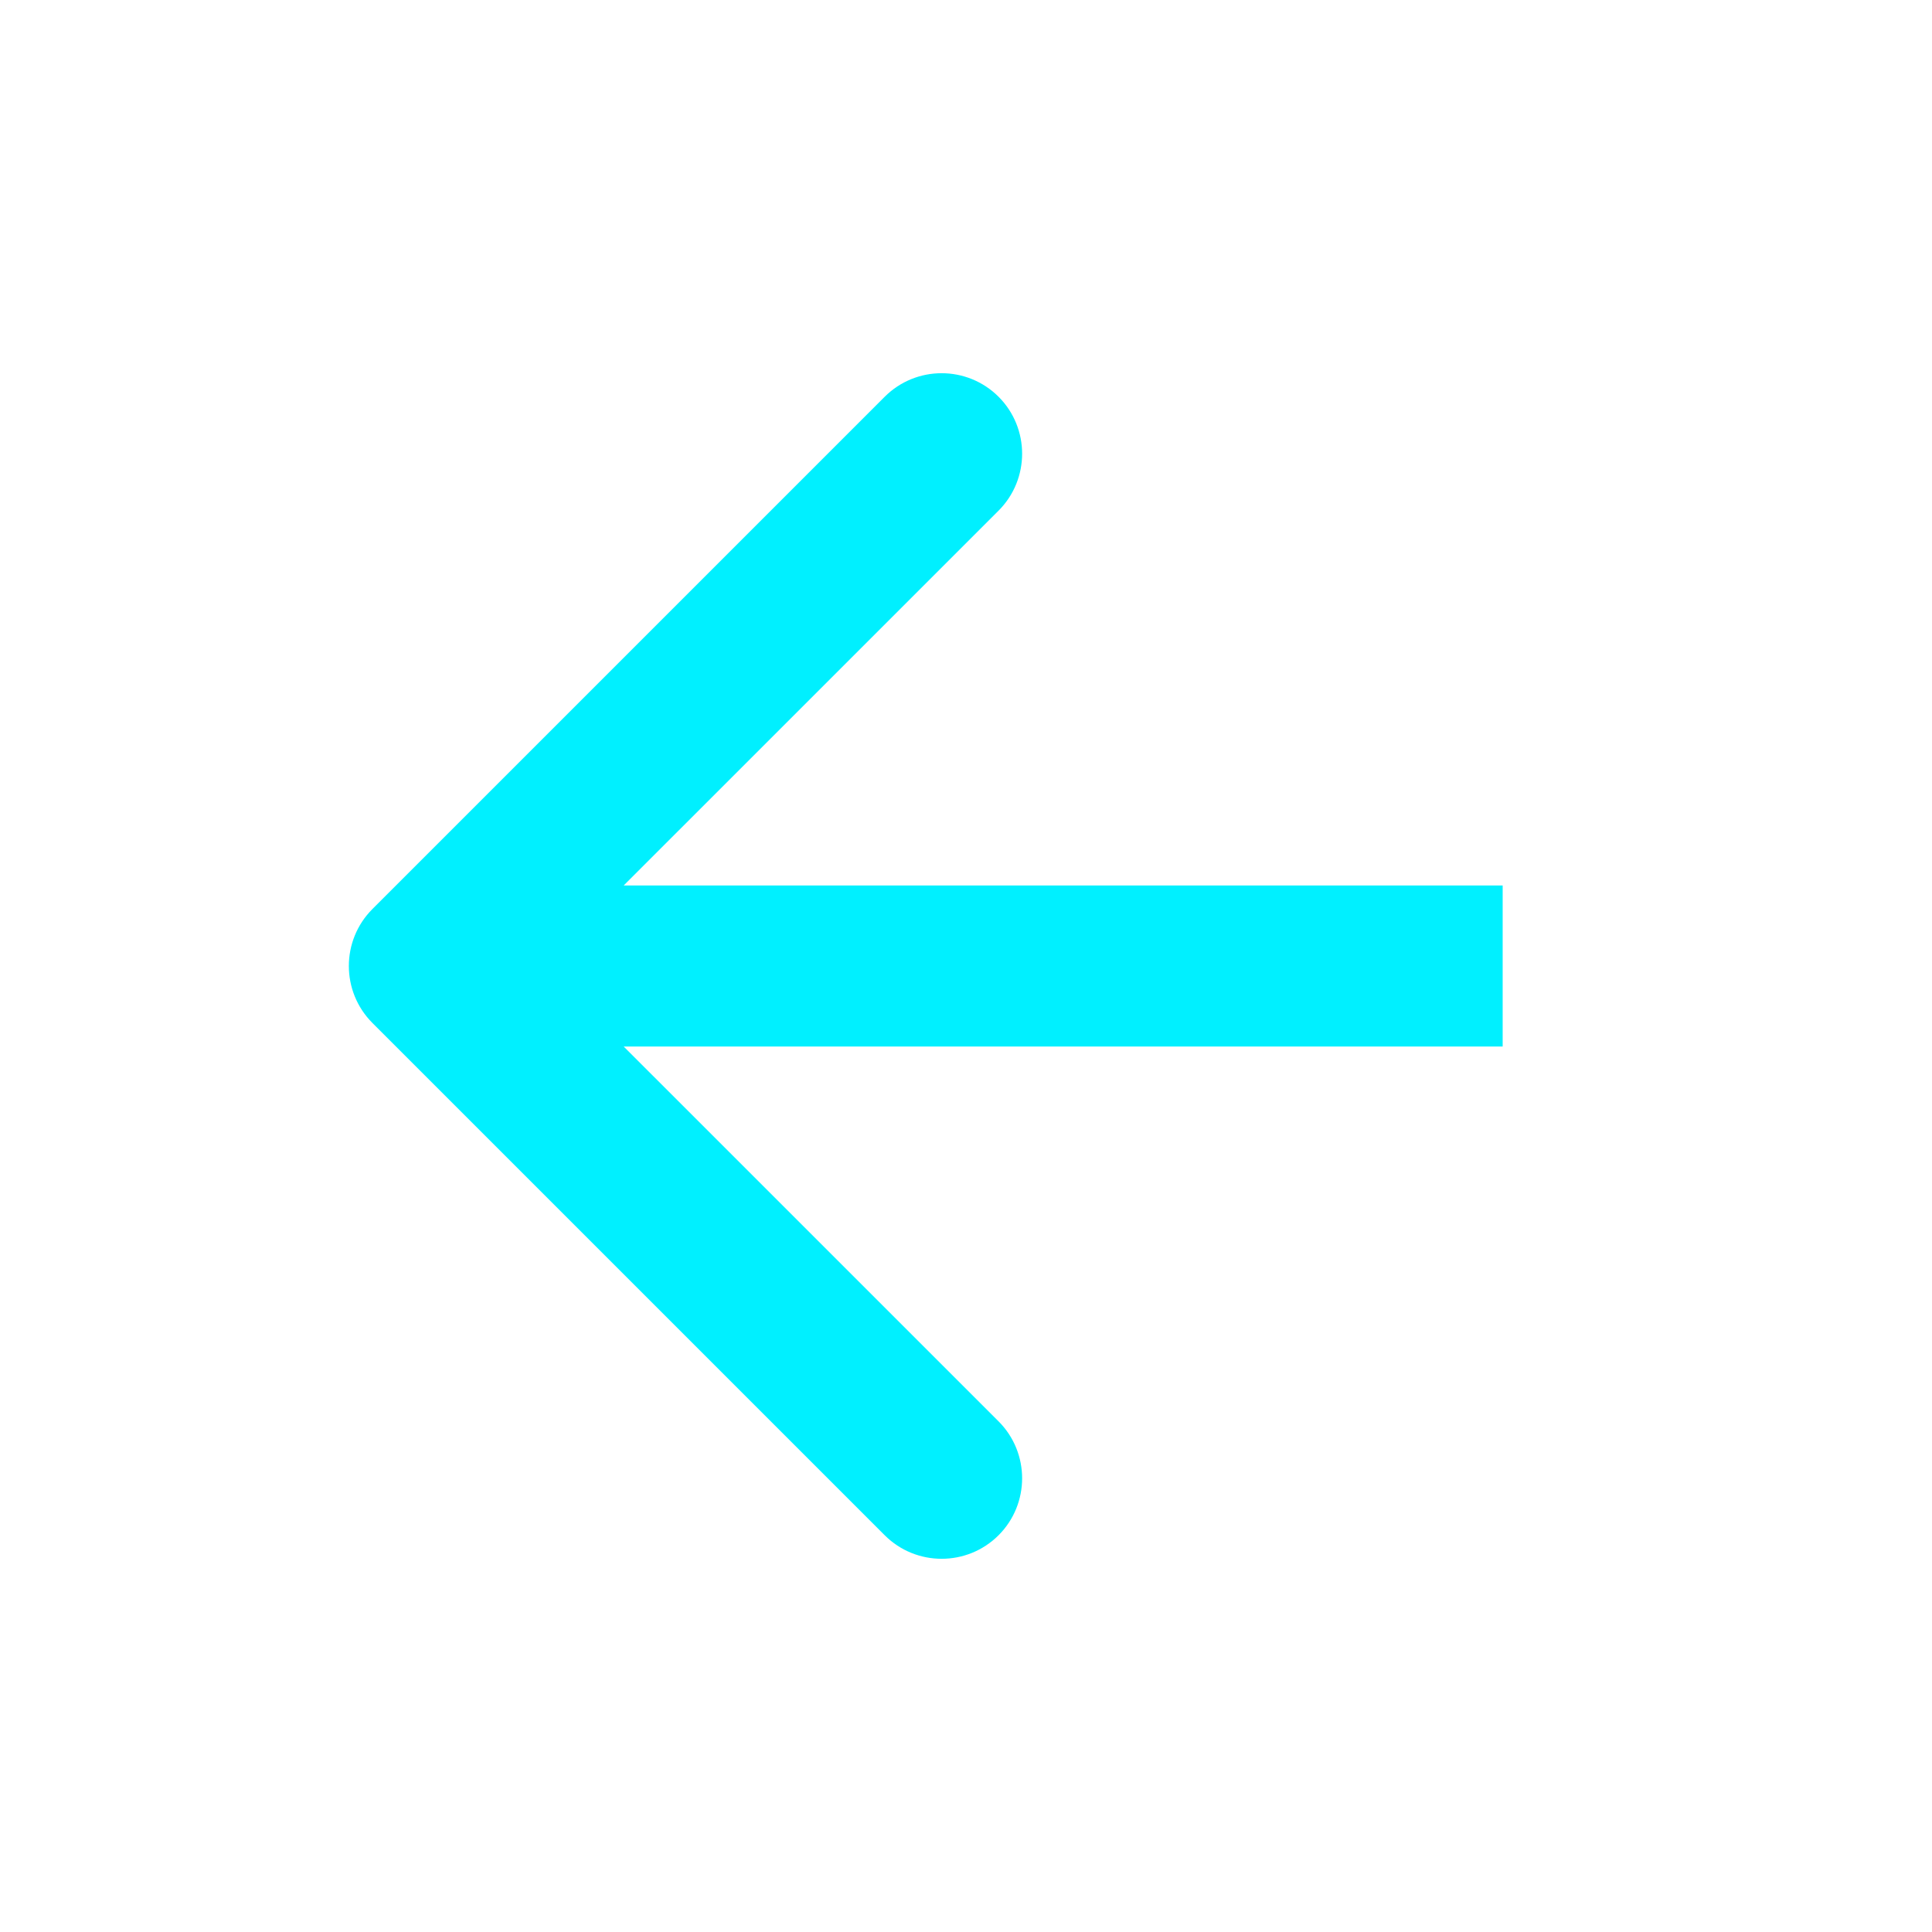 <svg width="36" height="36" viewBox="0 0 36 36" fill="none" xmlns="http://www.w3.org/2000/svg">
    <path d="M6.939 16.939C6.354 17.525 6.354 18.475 6.939 19.061L16.485 28.607C17.071 29.192 18.021 29.192 18.607 28.607C19.192 28.021 19.192 27.071 18.607 26.485L10.121 18L18.607 9.515C19.192 8.929 19.192 7.979 18.607 7.393C18.021 6.808 17.071 6.808 16.485 7.393L6.939 16.939ZM28 16.5L8 16.5V19.5L28 19.5V16.5Z" fill="#00F0FF"/>
    </svg>
    